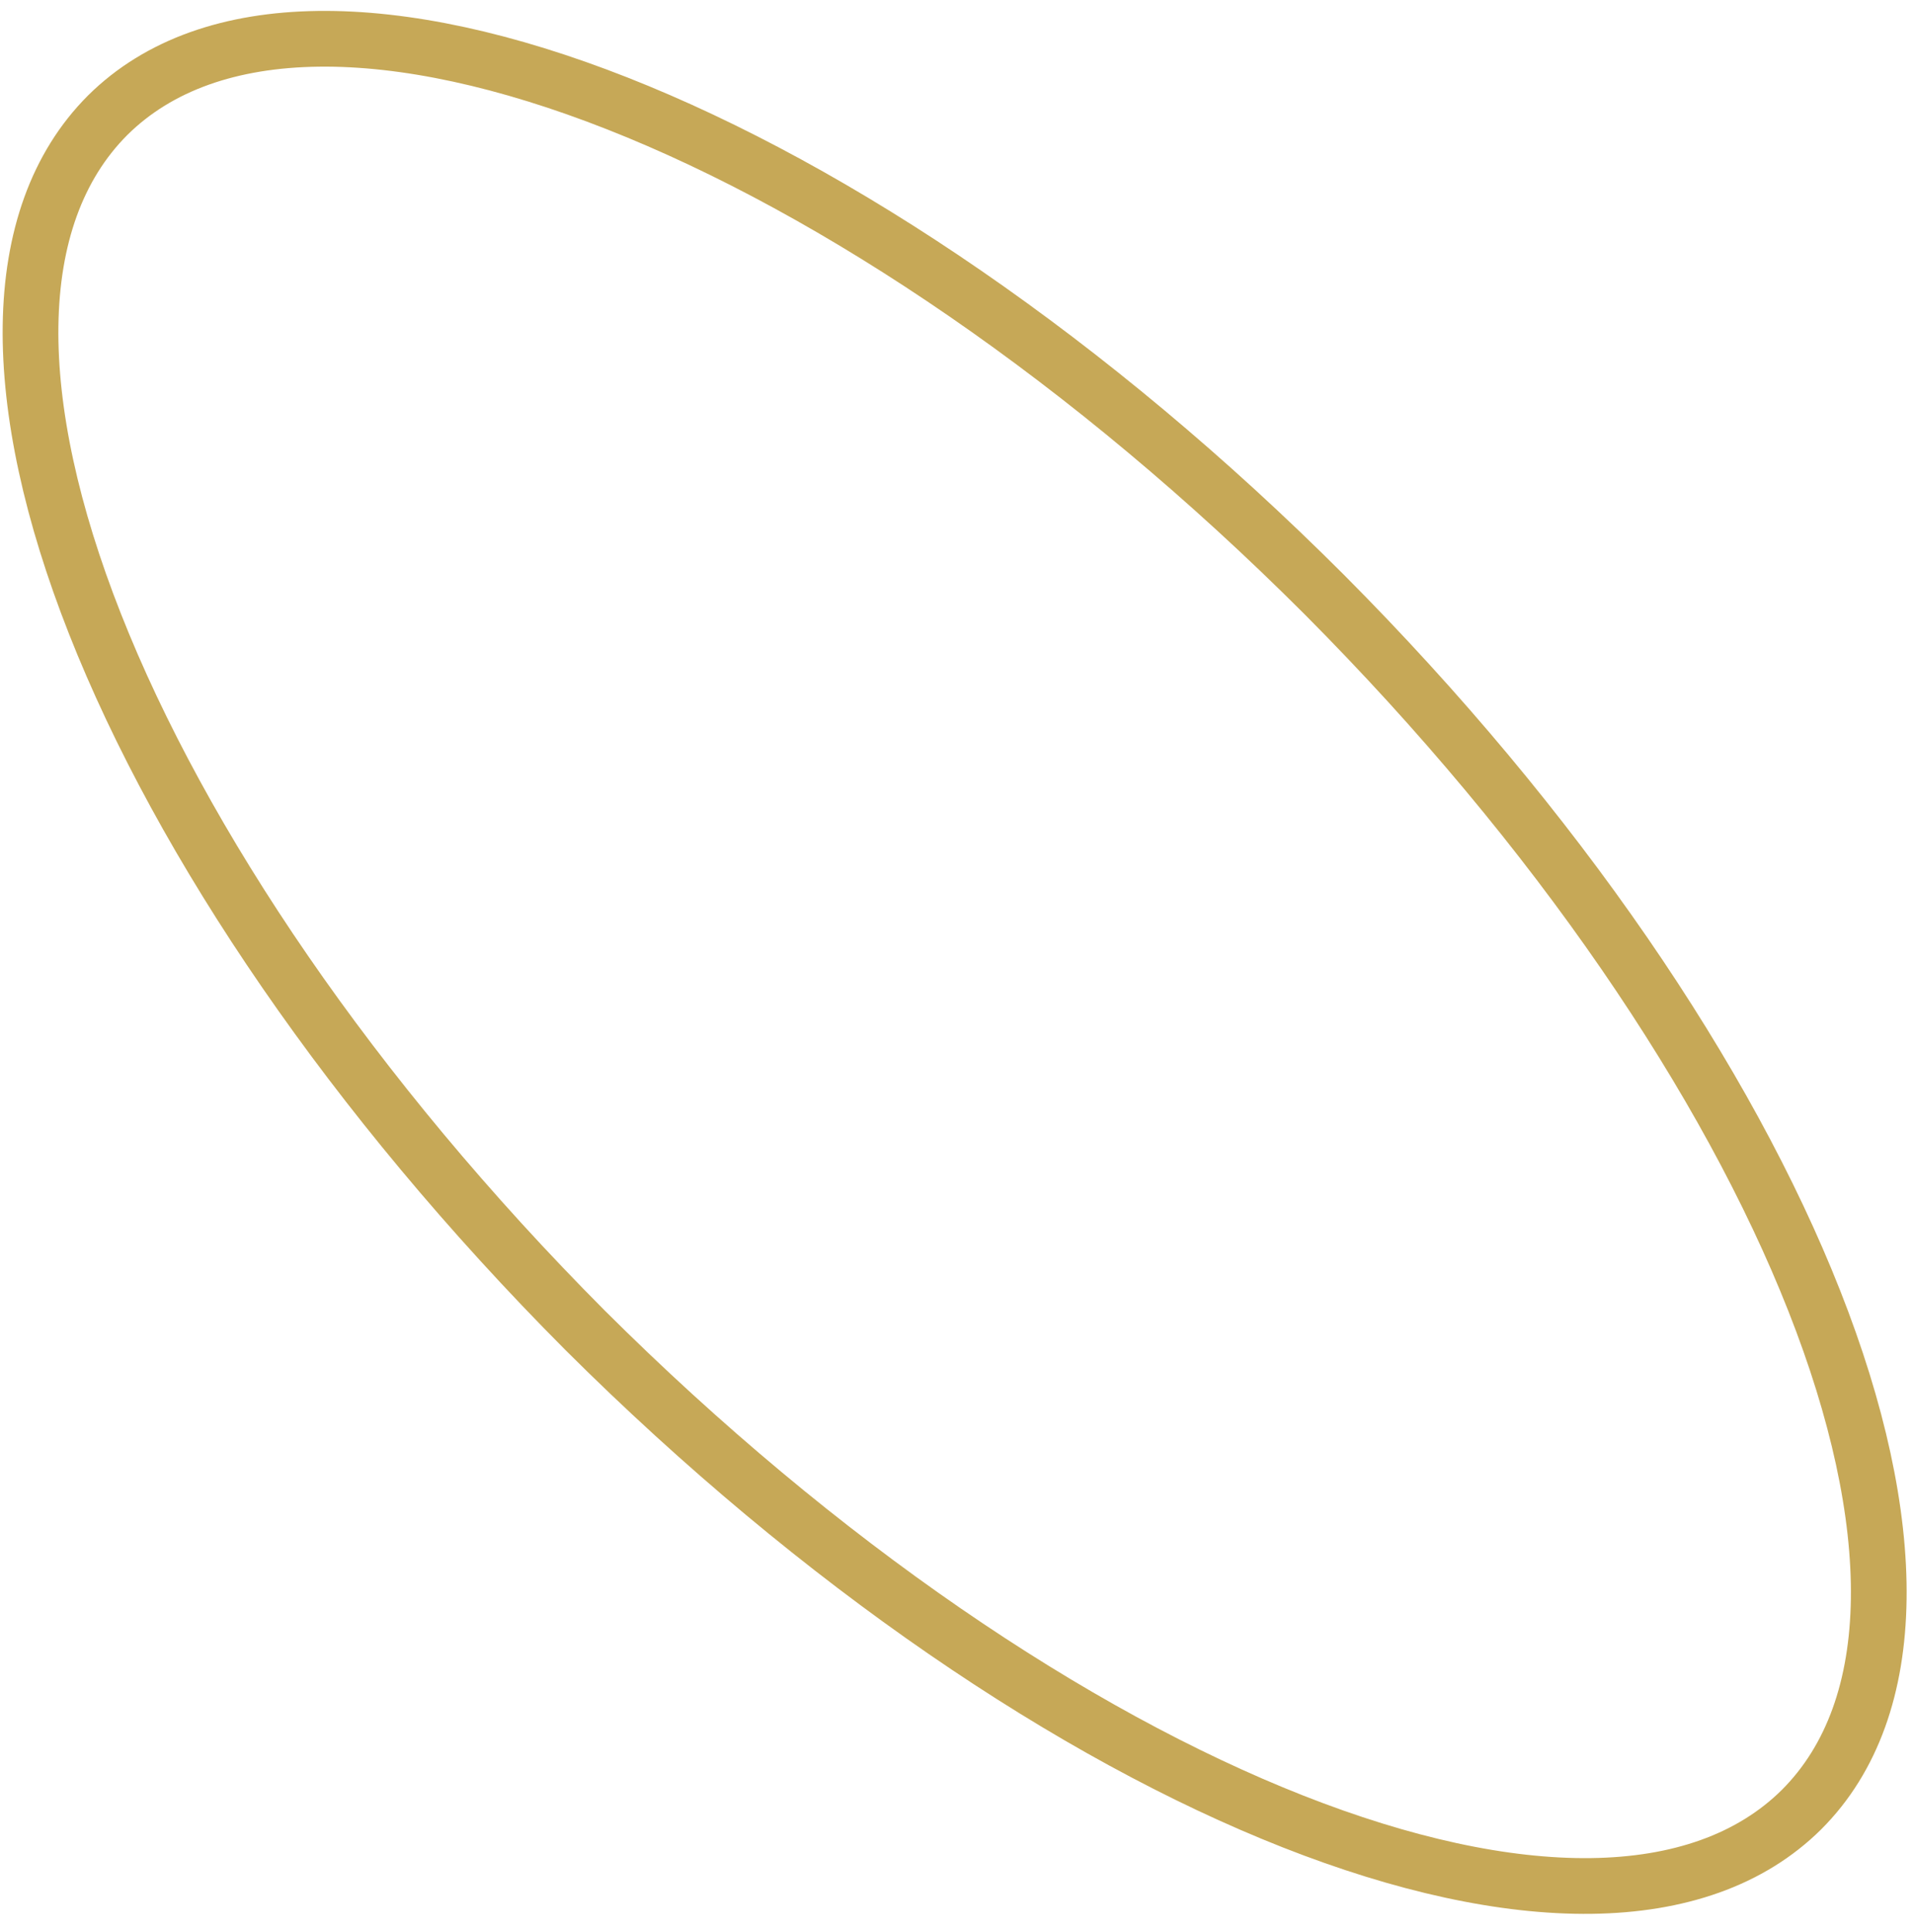 <?xml version="1.0" encoding="utf-8"?>
<!-- Generator: Adobe Illustrator 28.3.0, SVG Export Plug-In . SVG Version: 6.00 Build 0)  -->
<svg version="1.1" id="Capa_1" xmlns="http://www.w3.org/2000/svg" xmlns:xlink="http://www.w3.org/1999/xlink" x="0px" y="0px"
	 viewBox="0 0 103 104" style="enable-background:new 0 0 103 104;" xml:space="preserve">
<style type="text/css">
	.st0{fill:none;stroke:#C6A857;stroke-width:3;stroke-miterlimit:10;}
</style>
<path class="st0" d="M97,97.4c11-11-0.6-40.2-25.7-65.4C46.1,6.8,16.8-4.7,5.8,6.2c-11,11,0.6,40.2,25.7,65.4
	C56.8,96.8,86,108.3,97,97.4z"/>
</svg>
